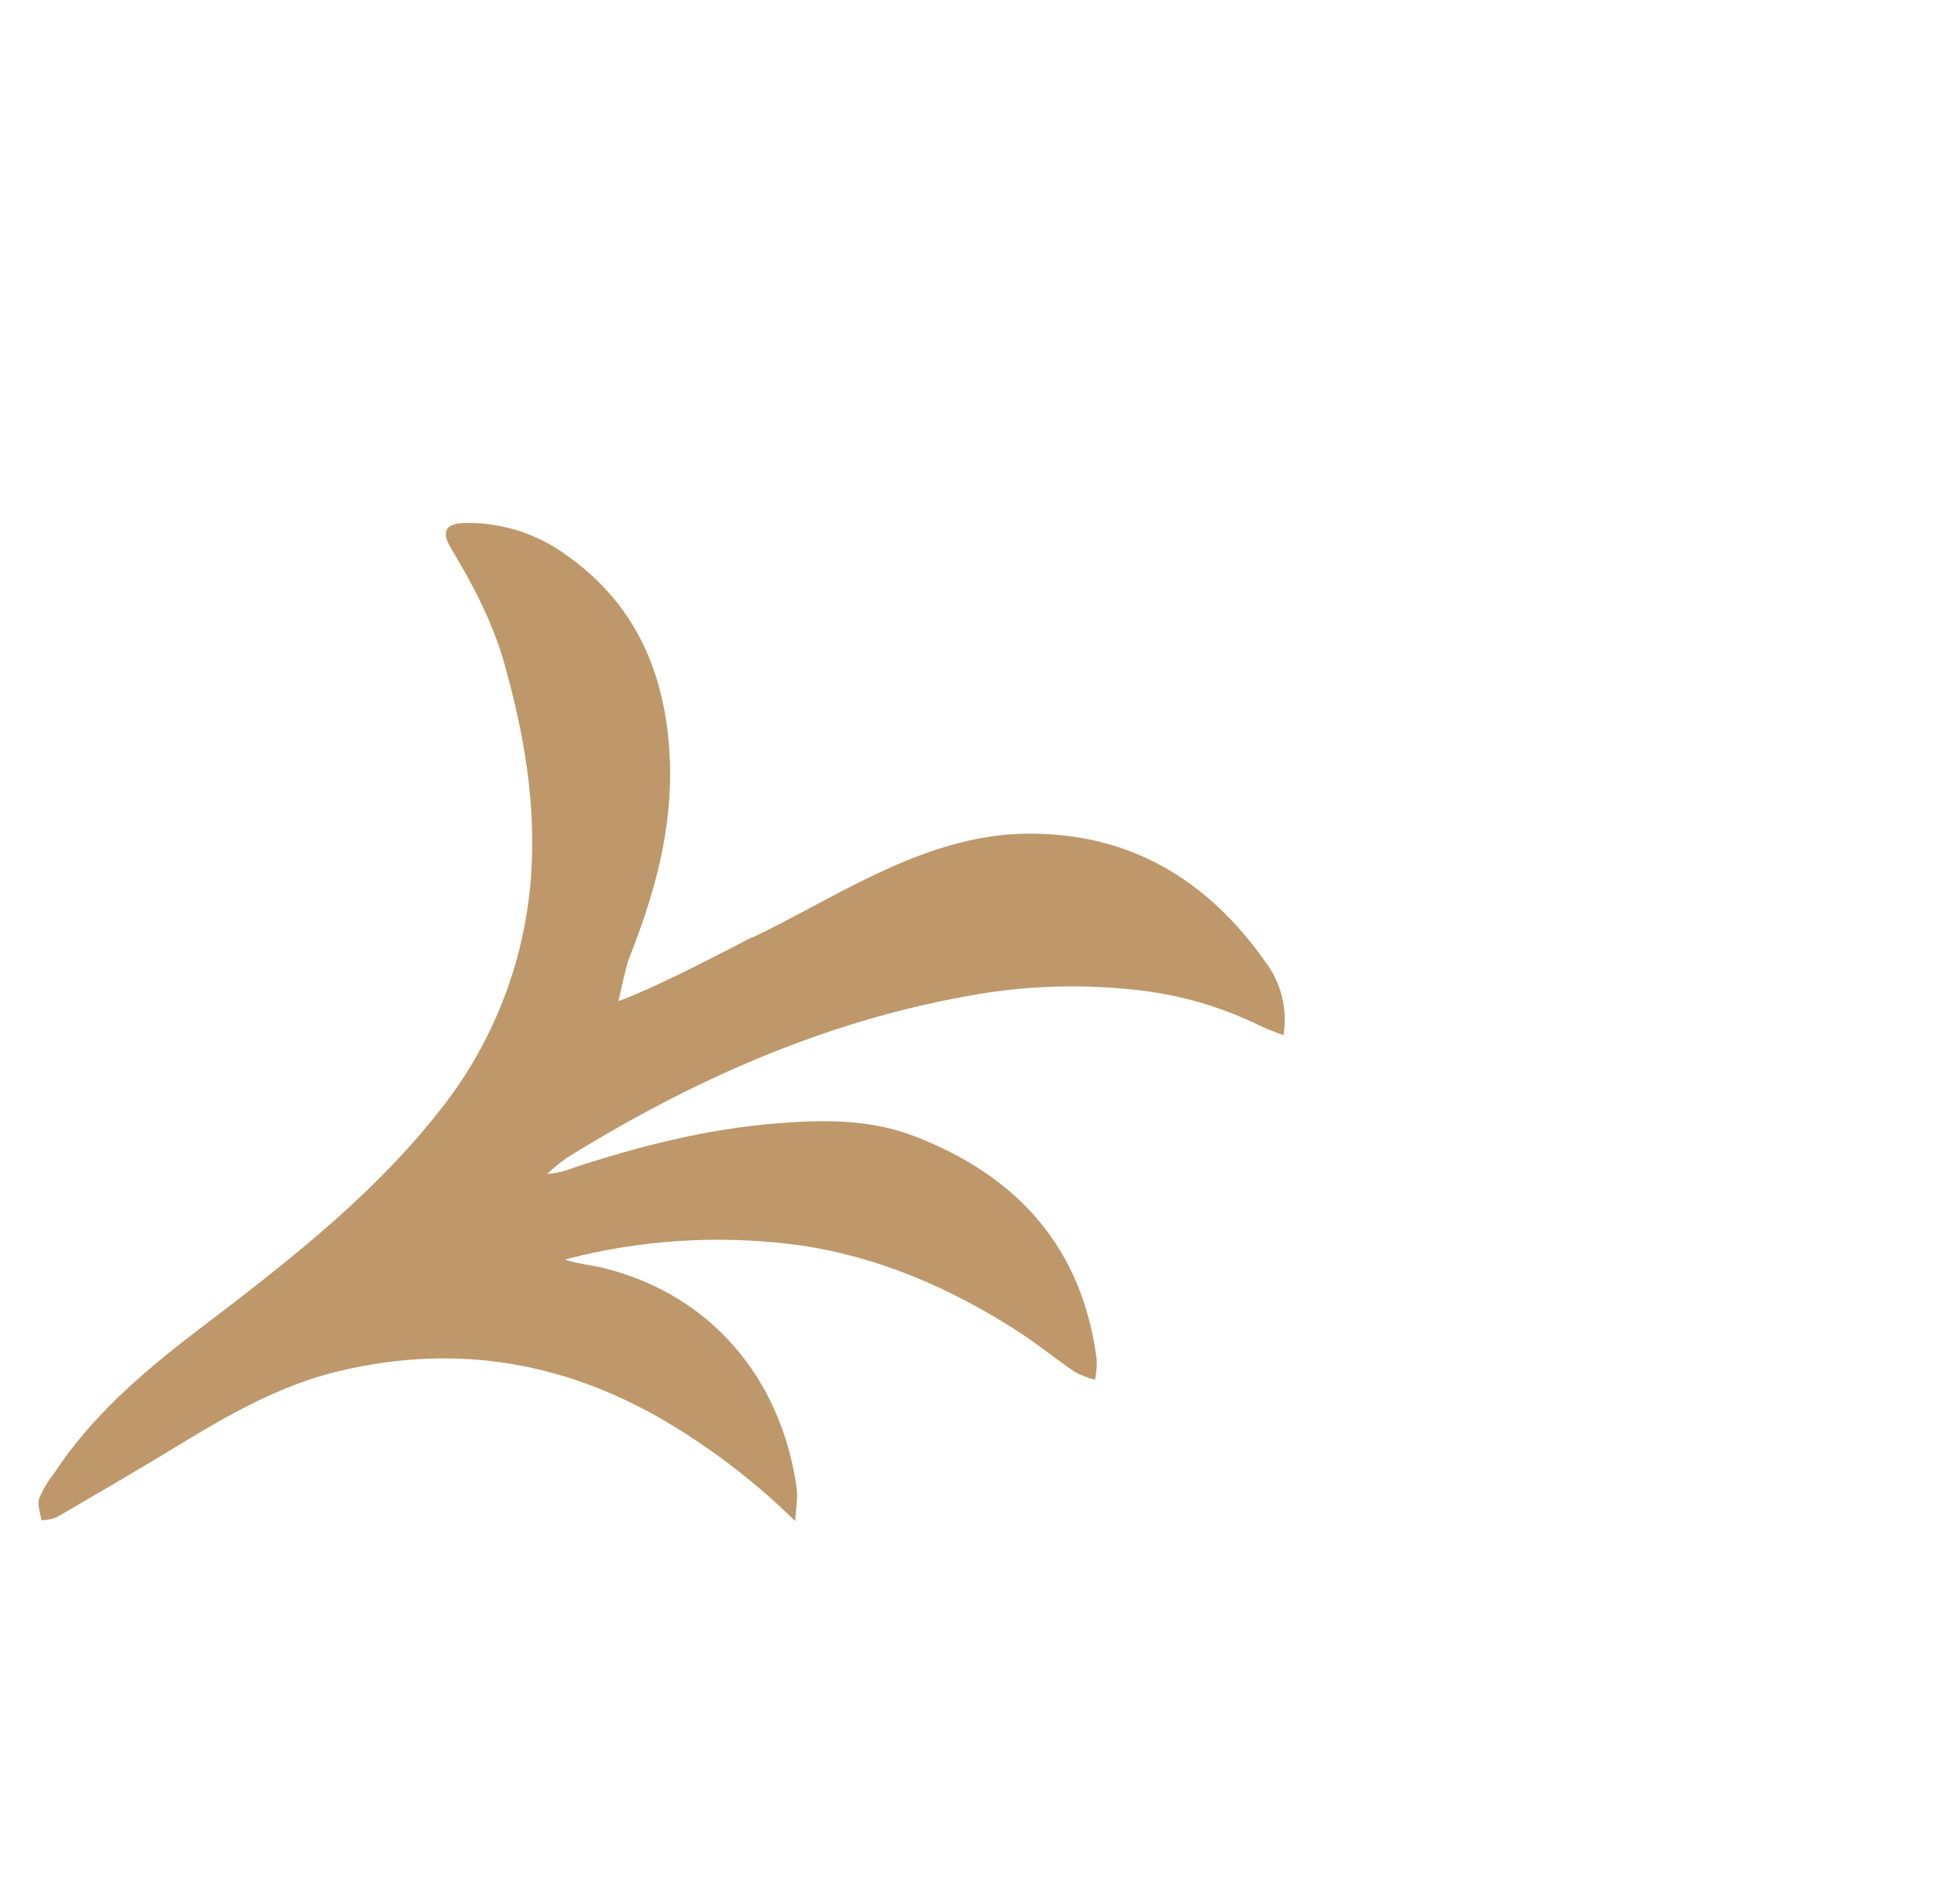 <svg width="60" height="59" viewBox="0 0 60 59" fill="none" xmlns="http://www.w3.org/2000/svg">
<path d="M1.211 46.438C1.317 46.172 1.462 45.922 1.641 45.698C2.784 43.943 4.338 42.587 5.981 41.326C8.667 39.279 11.356 37.234 13.489 34.572C15.212 32.472 16.245 29.893 16.446 27.187C16.615 24.913 16.232 22.707 15.613 20.529C15.252 19.258 14.644 18.108 13.969 16.984C13.656 16.461 13.801 16.219 14.406 16.202C15.552 16.183 16.672 16.545 17.59 17.232C19.766 18.782 20.653 21 20.751 23.586C20.83 25.732 20.26 27.748 19.476 29.719C19.4 29.908 19.157 31.016 19.157 31.016C20.011 30.715 21.589 29.933 23.302 29.033L23.275 29.064C24.374 28.539 25.399 27.949 26.453 27.417C28.116 26.576 29.836 25.867 31.731 25.831C34.934 25.773 37.376 27.222 39.19 29.792C39.434 30.114 39.611 30.482 39.708 30.875C39.806 31.267 39.822 31.675 39.757 32.074C39.514 31.978 39.291 31.905 39.082 31.806C37.894 31.215 36.611 30.835 35.292 30.683C33.508 30.473 31.702 30.535 29.937 30.866C25.455 31.675 21.387 33.498 17.546 35.881C17.335 36.031 17.135 36.196 16.947 36.373C17.237 36.35 17.521 36.282 17.79 36.172C19.84 35.499 21.923 34.974 24.089 34.803C25.524 34.689 26.956 34.677 28.305 35.195C31.508 36.424 33.532 38.649 33.973 42.143C33.976 42.347 33.958 42.55 33.918 42.75C33.7 42.694 33.489 42.611 33.291 42.505C32.657 42.074 32.063 41.583 31.416 41.175C29.392 39.89 27.2 38.943 24.818 38.59C22.56 38.275 20.263 38.376 18.041 38.889C17.859 38.93 17.68 38.98 17.5 39.027C17.917 39.163 18.316 39.195 18.701 39.288C22.036 40.117 24.207 42.722 24.68 46.12C24.718 46.408 24.654 46.712 24.631 47.129C23.508 46.023 22.264 45.048 20.921 44.222C17.677 42.215 14.204 41.592 10.482 42.486C8.69 42.917 7.11 43.815 5.549 44.767C4.296 45.532 3.02 46.272 1.757 47.01C1.605 47.066 1.445 47.098 1.283 47.102C1.254 46.884 1.152 46.636 1.211 46.438Z" fill="#BE986A"/>
</svg>
